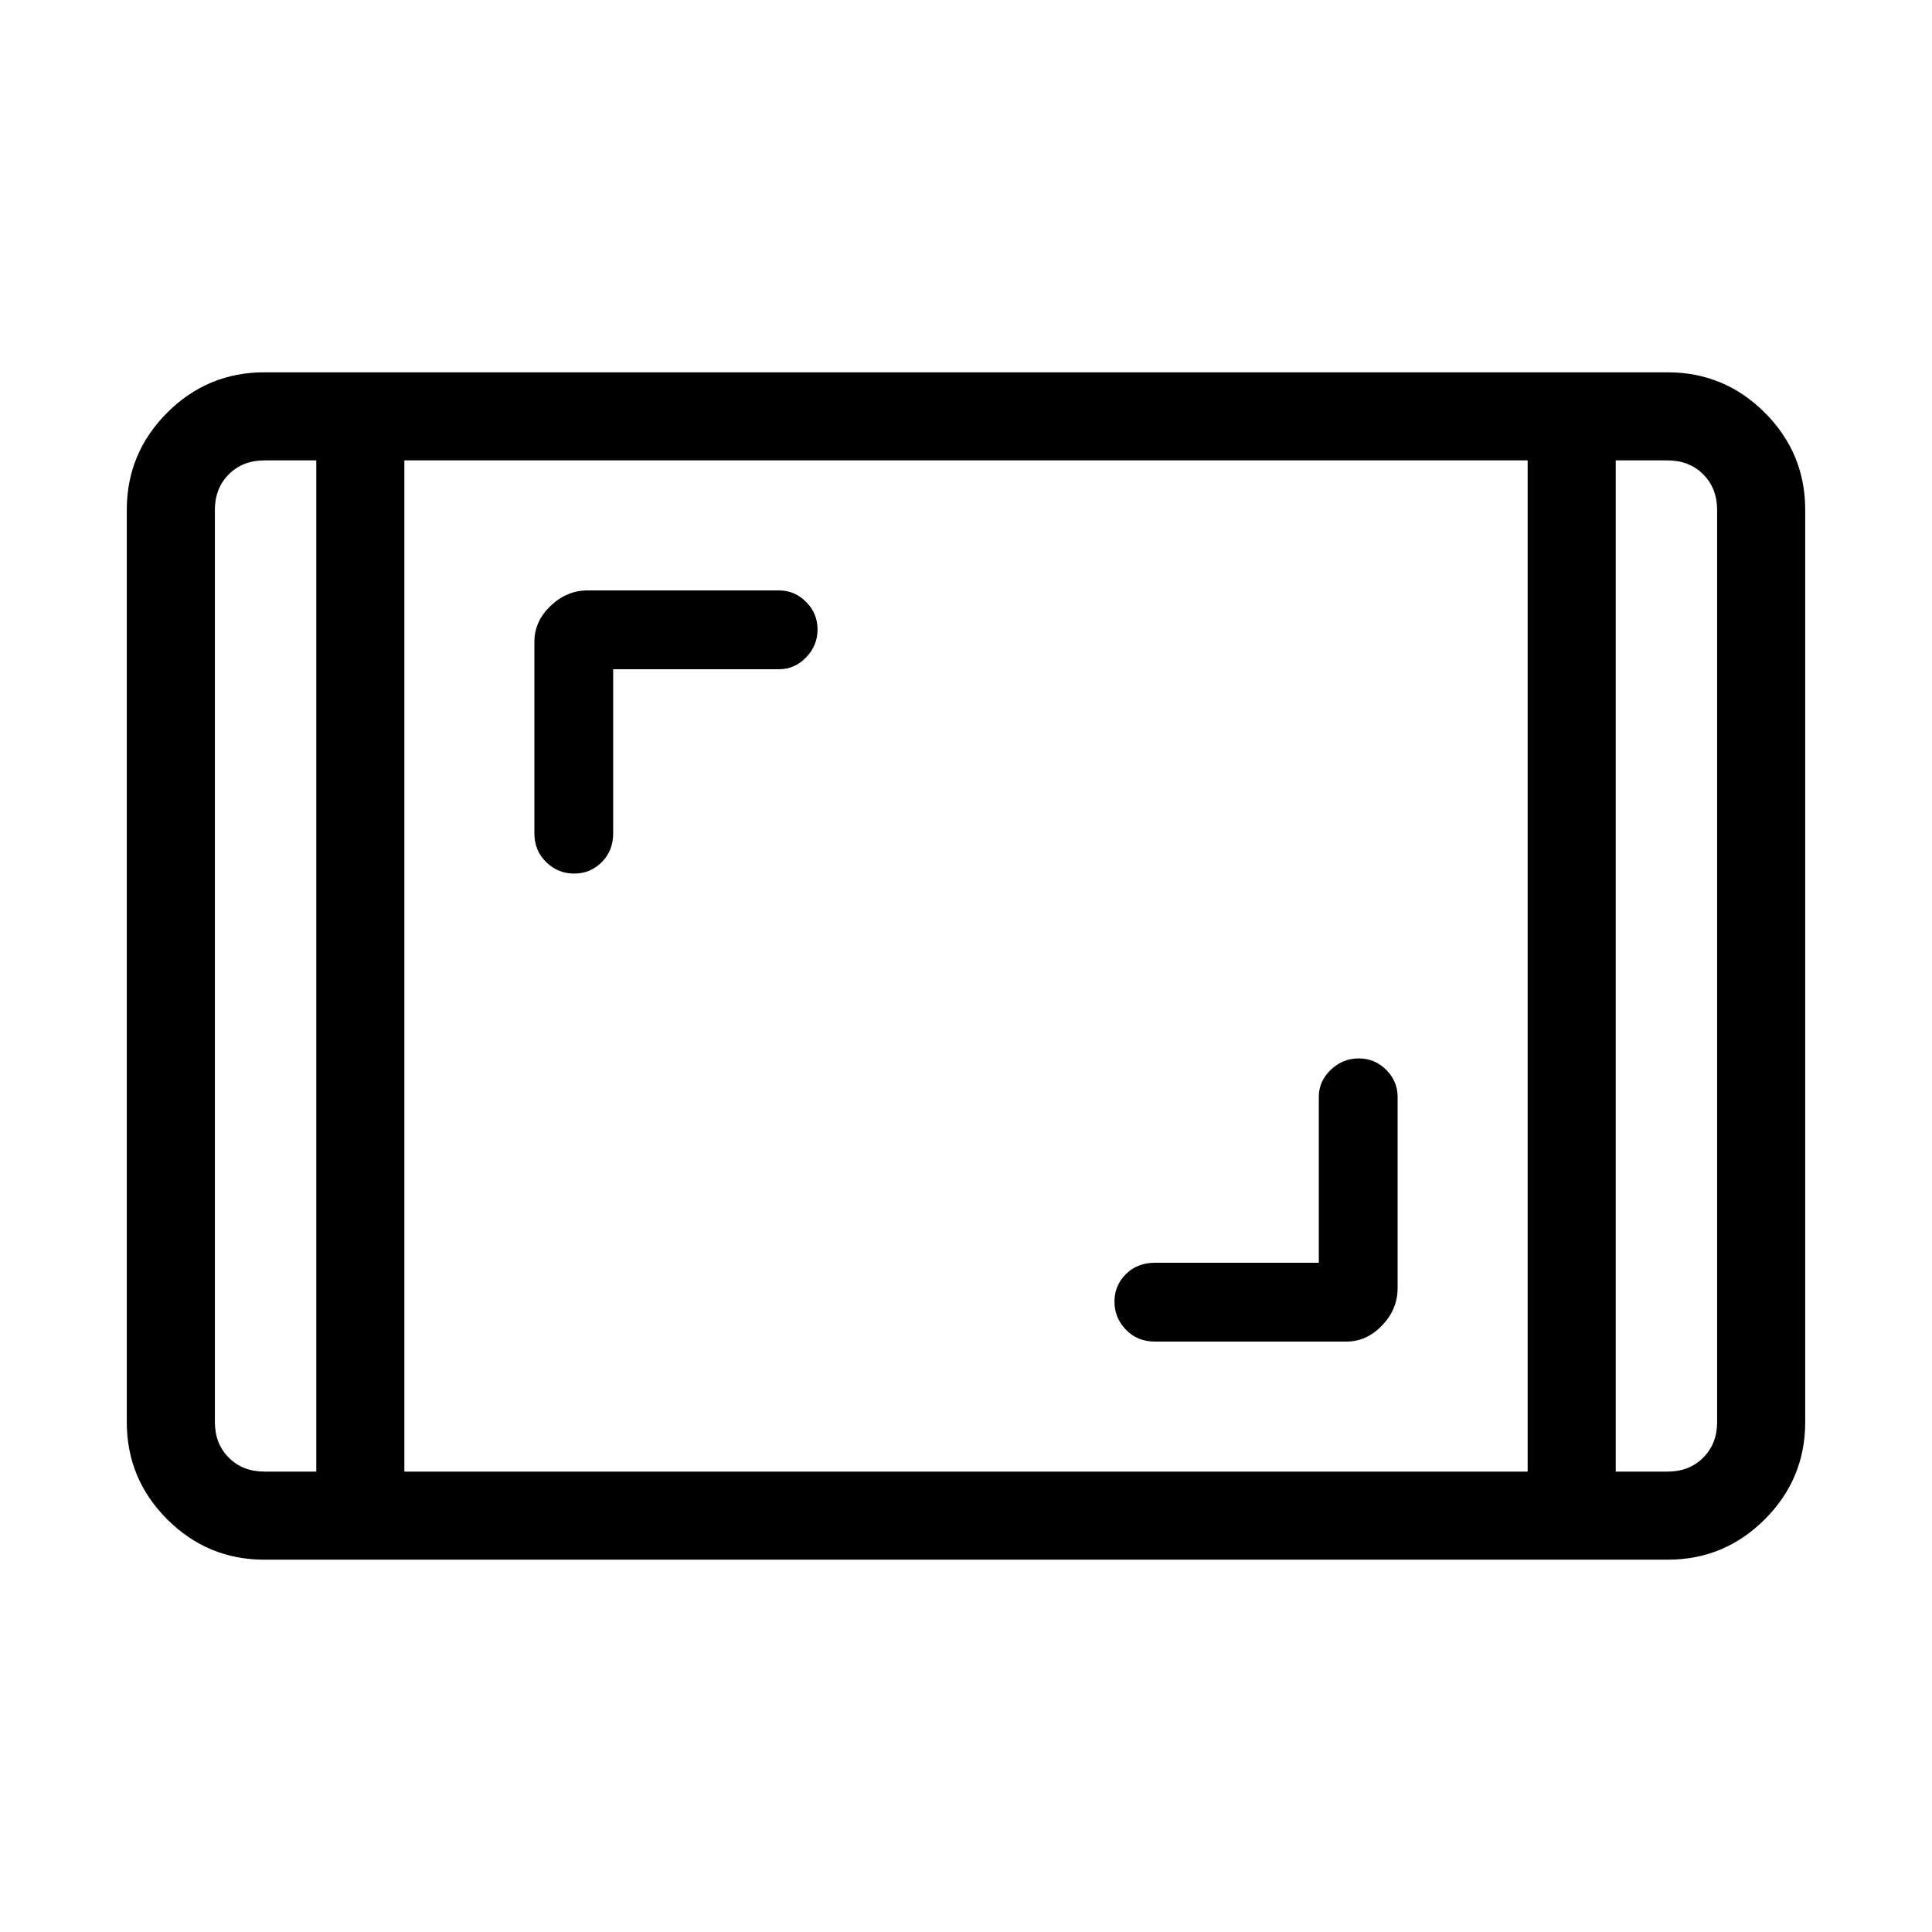 <svg xmlns="http://www.w3.org/2000/svg" height="48" viewBox="0 -960 960 960" width="48"><path d="M131.38-185q-28.25 0-48.31-20.07Q63-225.13 63-253.38v-453.24q0-28.25 20.07-48.31Q103.13-775 131.38-775h697.24q28.25 0 48.31 20.07Q897-734.87 897-706.62v453.24q0 28.25-20.07 48.31Q856.87-185 828.62-185H131.38Zm25.77-546.23h-25.77q-10.76 0-17.69 6.92-6.92 6.93-6.92 17.69v453.24q0 10.76 6.92 17.69 6.93 6.92 17.69 6.92h25.77v-502.46Zm43.77 502.46h558.16v-502.46H200.92v502.46Zm601.93-502.46v502.46h25.77q10.76 0 17.69-6.92 6.92-6.93 6.92-17.69v-453.24q0-10.76-6.92-17.69-6.93-6.92-17.69-6.92h-25.77Zm0 0h50.38H802.85Zm-645.7 0h-50.38H157.15Zm498.16 398.69h-81.46q-8.75 0-14.41 5.66-5.67 5.65-5.67 13.66t5.67 13.92q5.66 5.92 14.41 5.92H669q10.09 0 17.78-8.04 7.68-8.03 7.68-18.43V-415q0-7.71-5.65-13.39-5.66-5.69-13.67-5.69t-13.92 5.69q-5.91 5.68-5.91 13.39v82.46ZM304.69-627.46h82.46q7.71 0 13.4-5.88 5.68-5.88 5.68-13.88 0-8.01-5.68-13.7-5.69-5.7-13.4-5.7H292q-10.4 0-18.43 7.69t-8.03 17.78V-546q0 8.74 5.88 14.41 5.87 5.67 13.88 5.67 8.01 0 13.7-5.67 5.69-5.67 5.69-14.41v-81.46Z"/></svg>